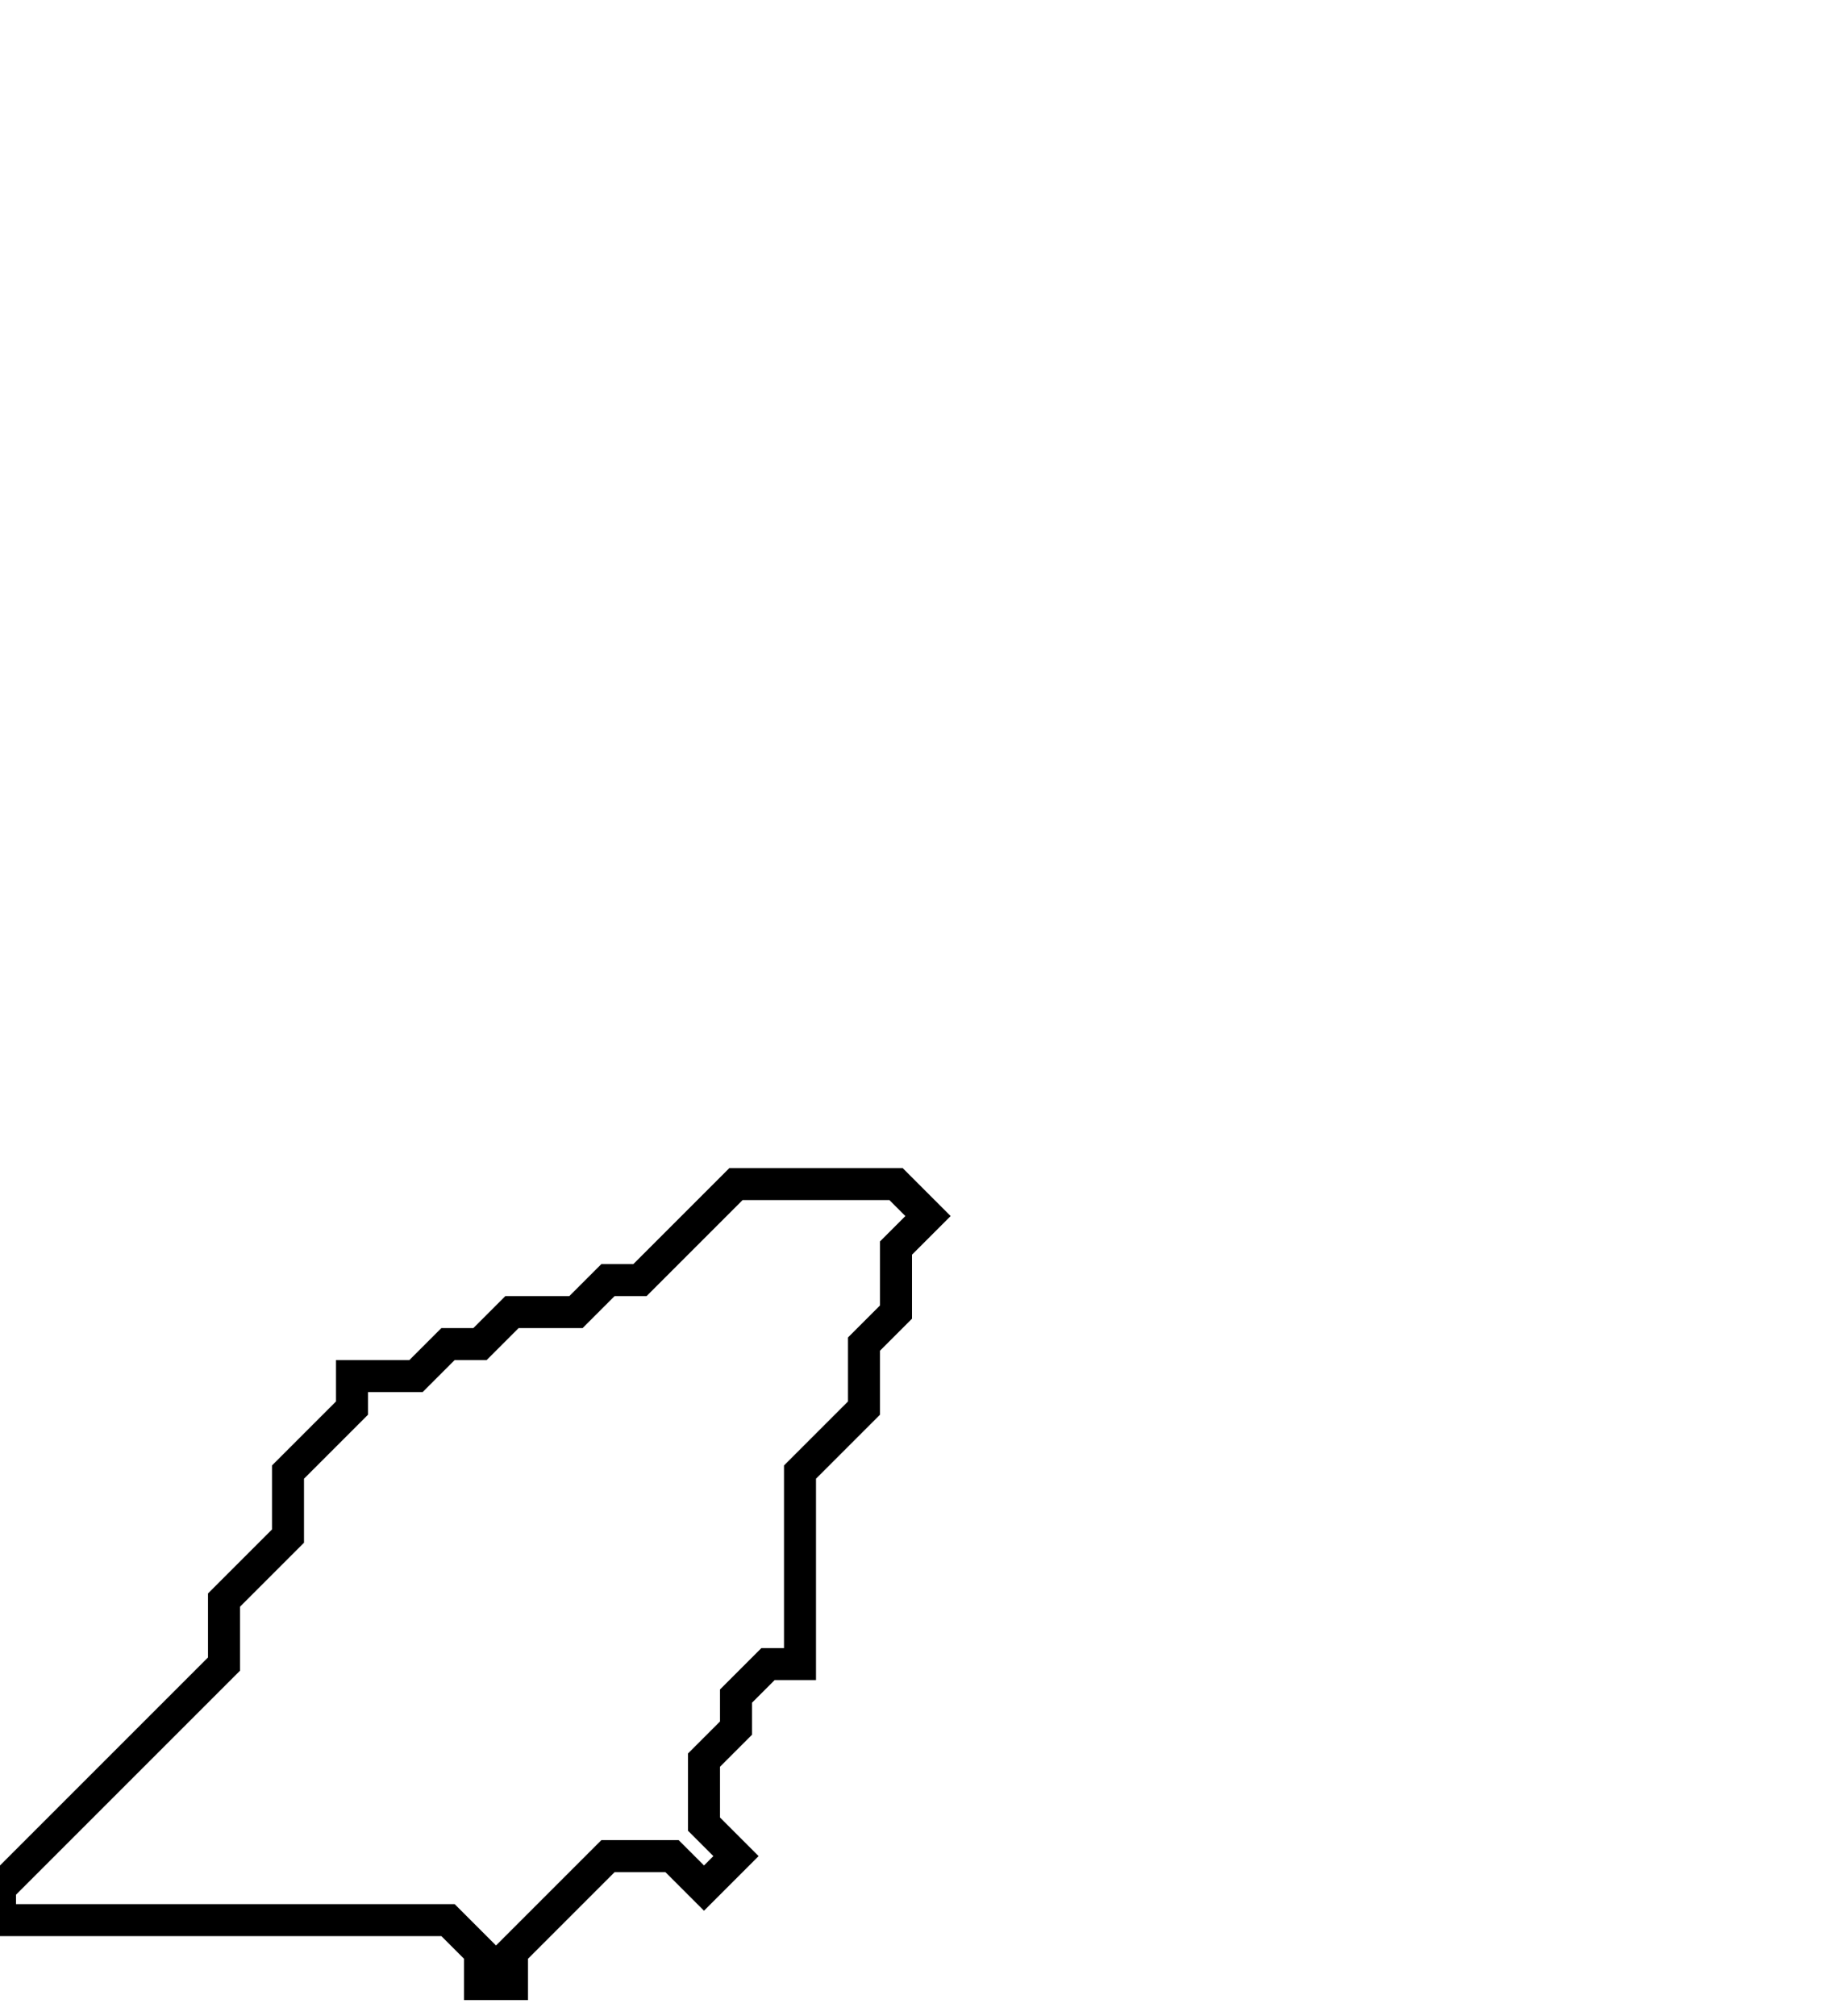 <svg xmlns="http://www.w3.org/2000/svg" width="57" height="63">
  <path d="M 23,37 L 20,40 L 19,40 L 18,41 L 16,41 L 15,42 L 14,42 L 13,43 L 11,43 L 11,44 L 9,46 L 9,48 L 7,50 L 7,52 L 0,59 L 0,60 L 14,60 L 15,61 L 15,62 L 16,62 L 16,61 L 19,58 L 21,58 L 22,59 L 23,58 L 22,57 L 22,55 L 23,54 L 23,53 L 24,52 L 25,52 L 25,46 L 27,44 L 27,42 L 28,41 L 28,39 L 29,38 L 28,37 Z" fill="none" stroke="black" stroke-width="1"/>
</svg>